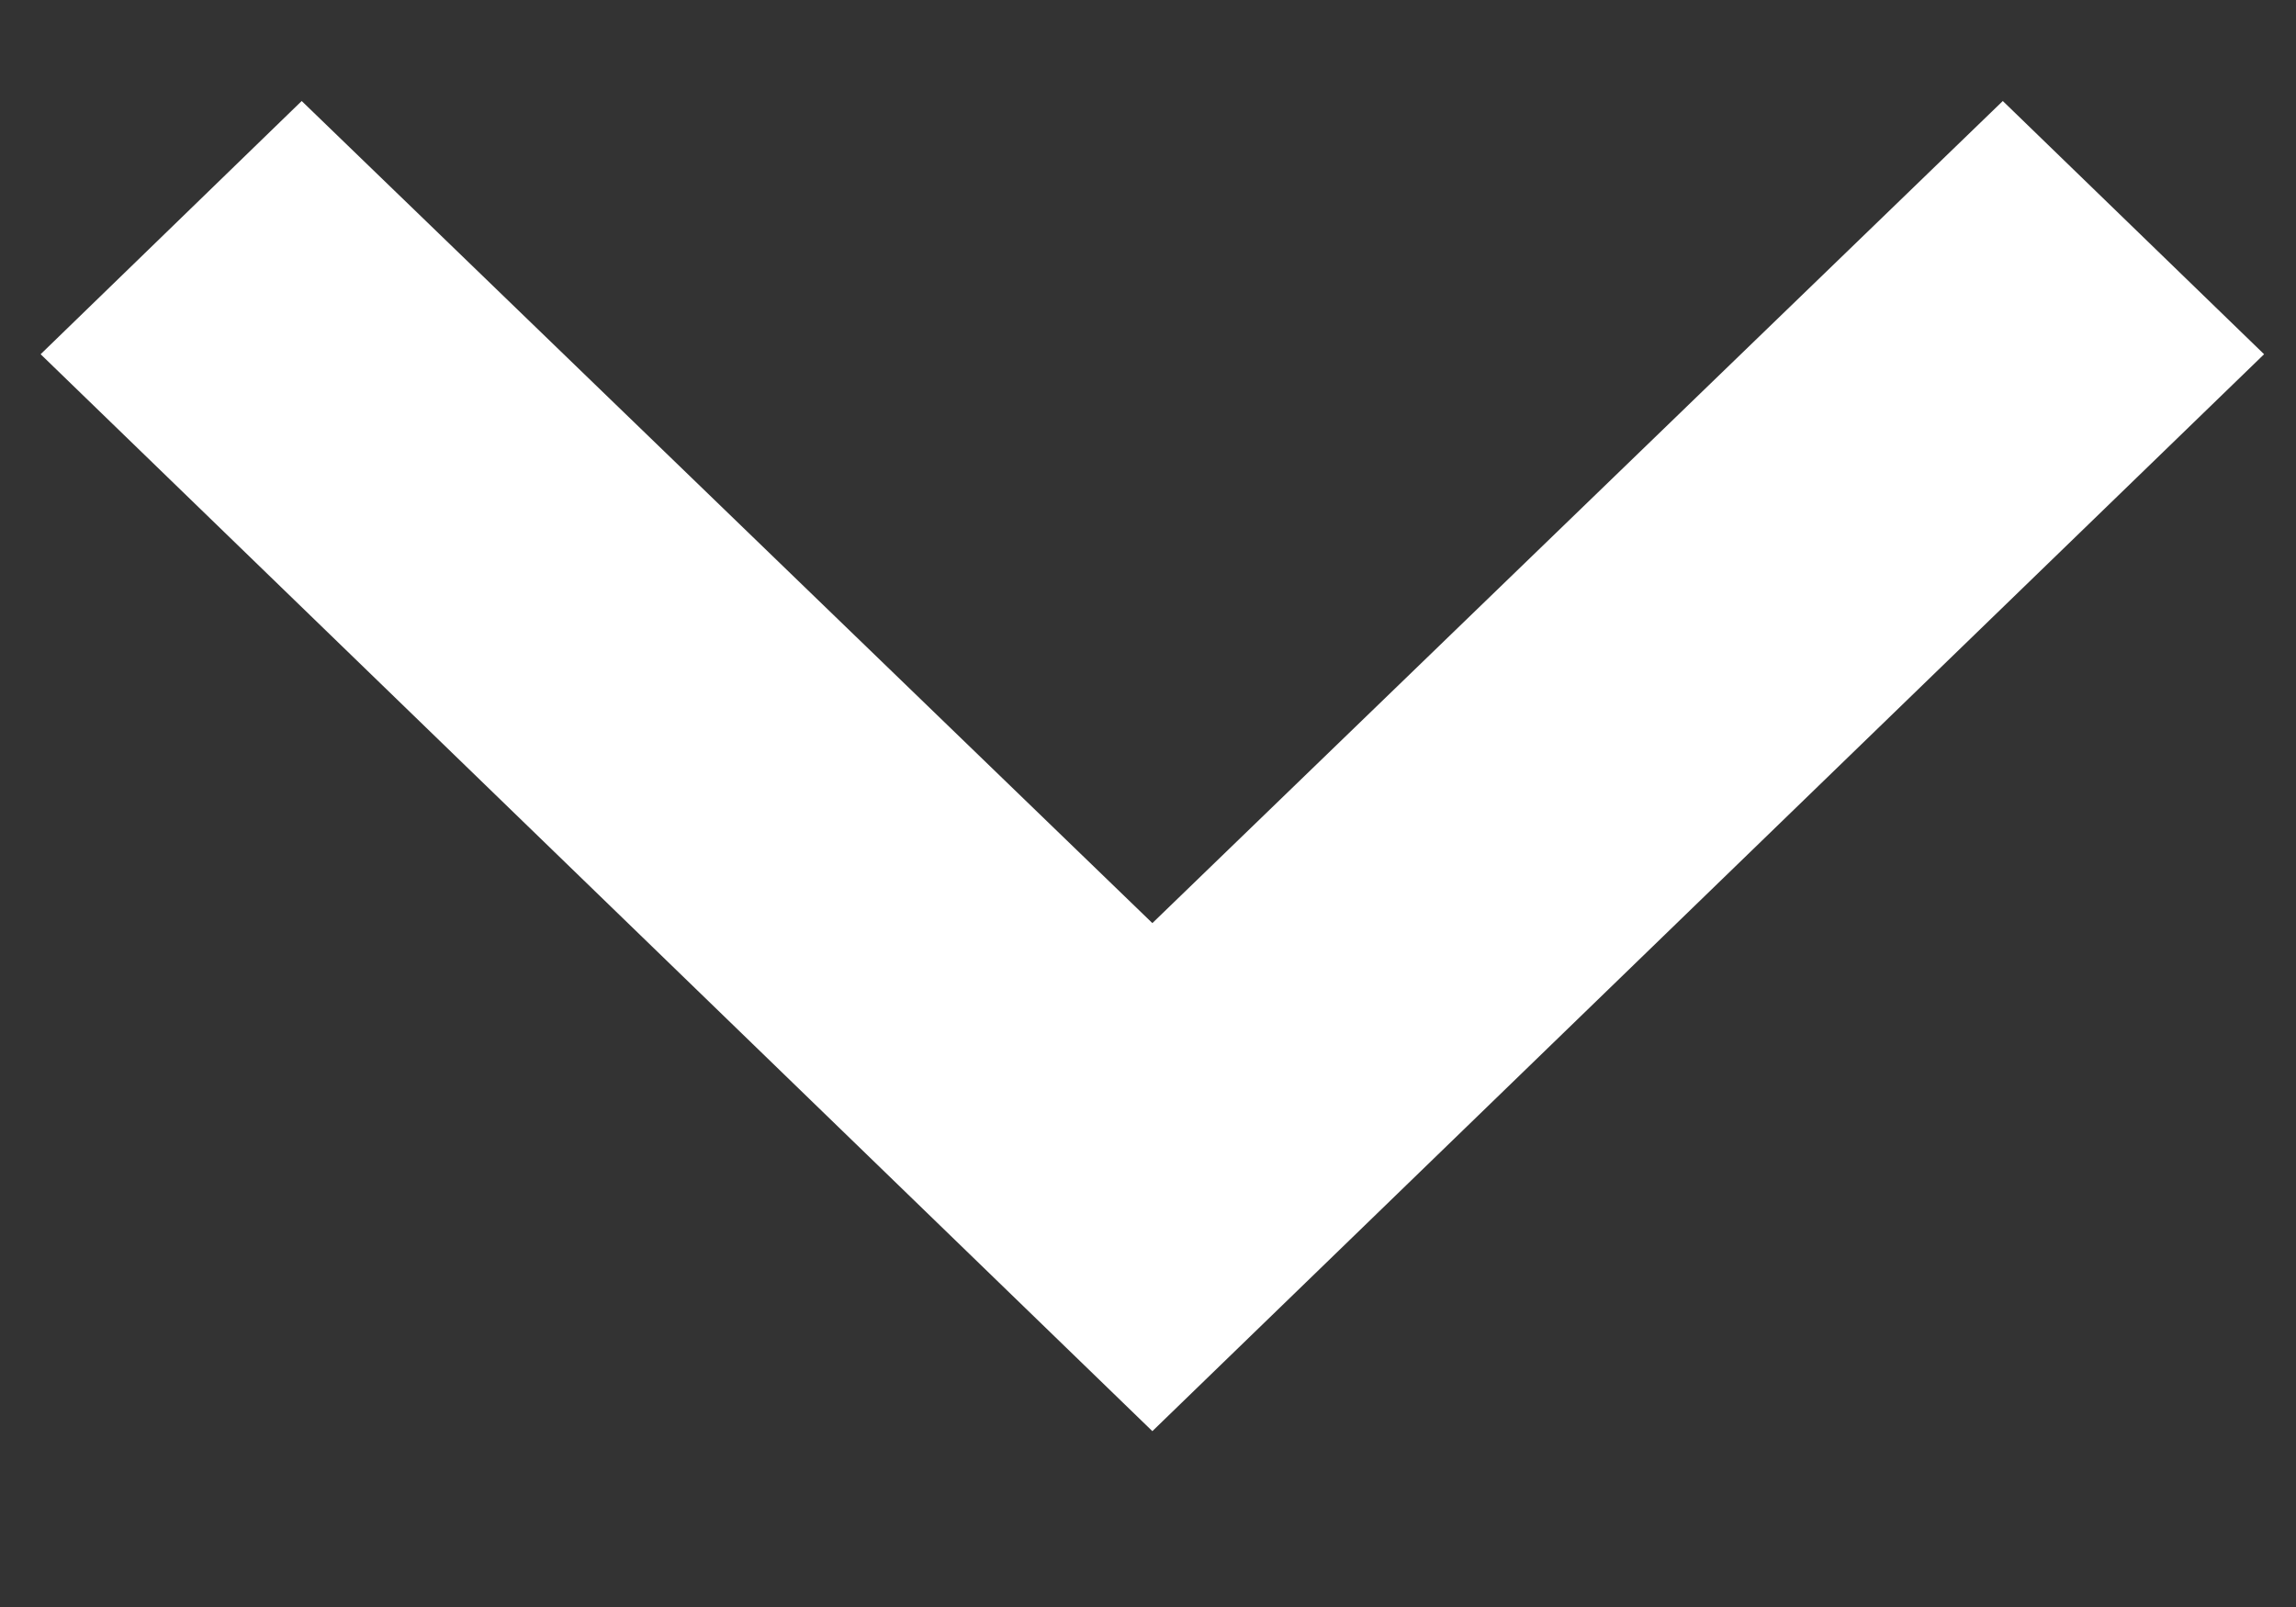 <svg width="10" height="7" viewBox="0 0 10 7" fill="none" xmlns="http://www.w3.org/2000/svg">
<rect x="0" y="0" width="10" height="7" fill="#333333" stroke="none"/>
<path d="M1.314 0.44L5.019 4.021L8.723 0.44L9.861 1.543L5.019 6.234L0.177 1.543L1.314 0.44Z" fill="white"/>
</svg>
